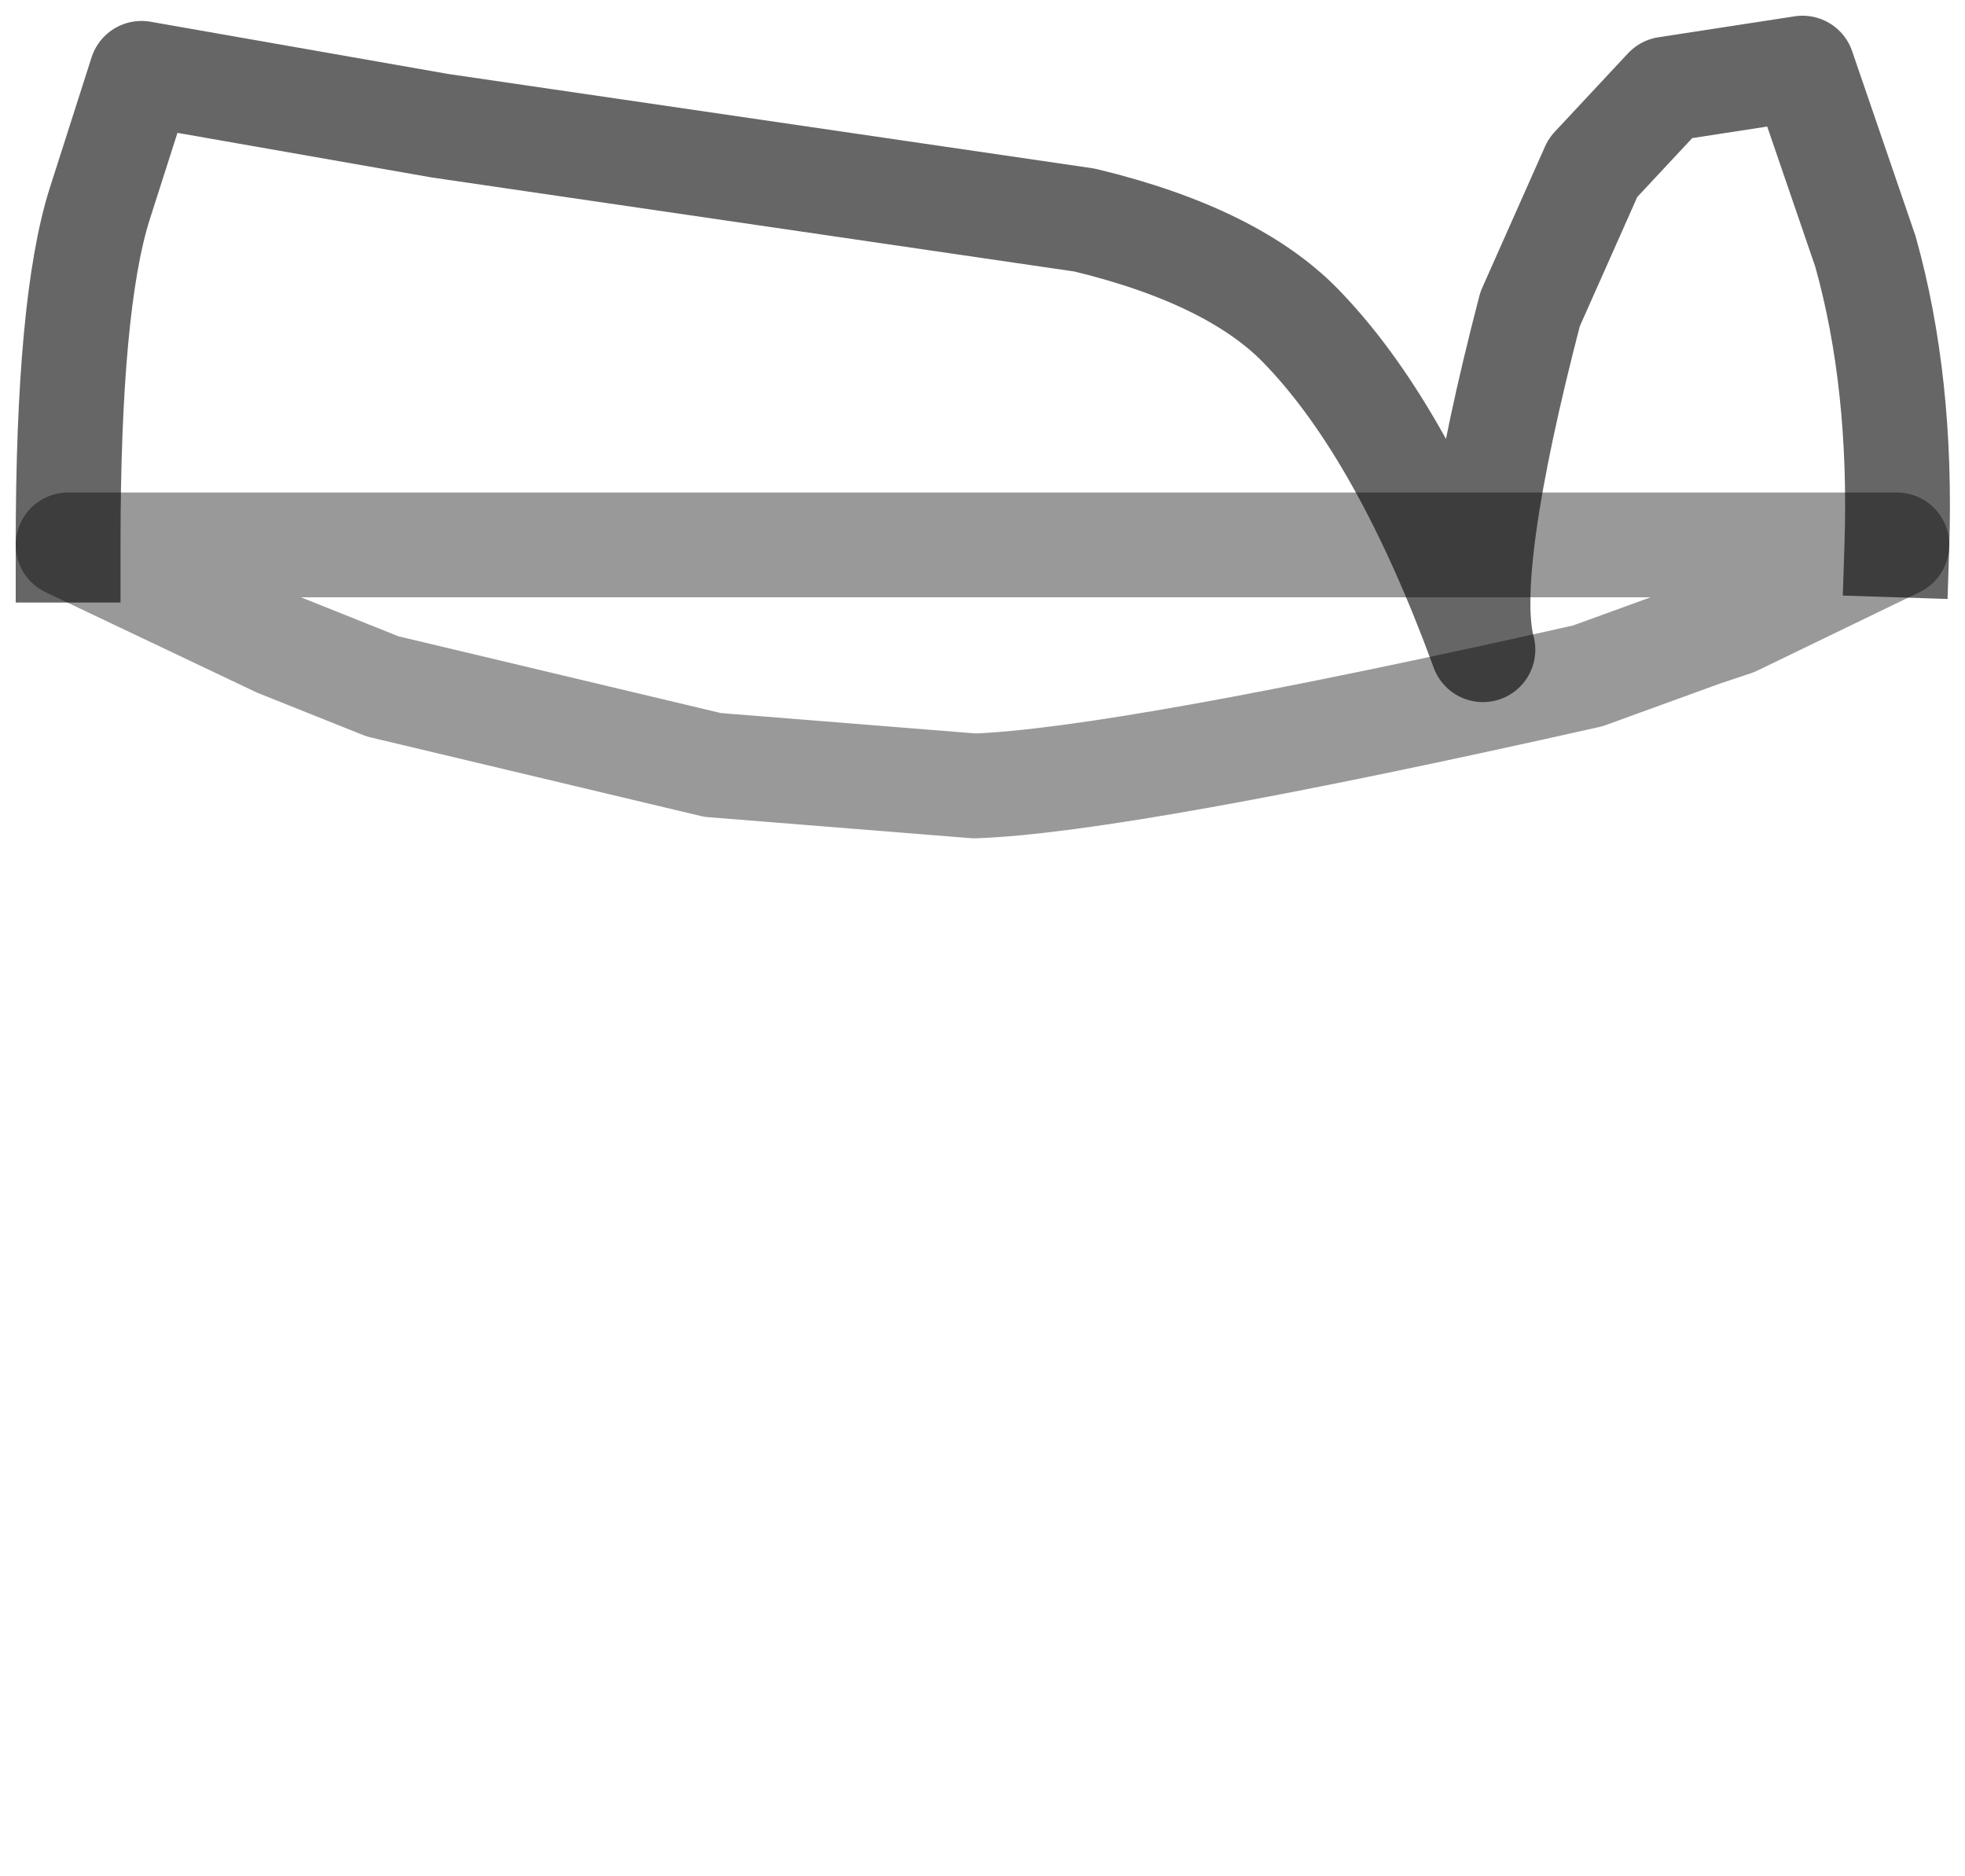 <?xml version="1.0" encoding="UTF-8" standalone="no"?>
<svg xmlns:xlink="http://www.w3.org/1999/xlink" height="17.9px" width="18.75px" xmlns="http://www.w3.org/2000/svg">
  <g transform="matrix(1.0, 0.0, 0.0, 1.0, 9.25, 7.55)">
    <path d="M-8.6 -2.35 Q-8.6 -4.65 -8.3 -5.6 L-7.9 -6.85 -5.05 -6.35 1.1 -5.45 Q2.55 -5.1 3.2 -4.4 4.15 -3.4 4.9 -1.35 4.7 -2.1 5.35 -4.6 L5.95 -5.95 6.65 -6.7 7.95 -6.9 8.55 -5.15 Q8.9 -3.9 8.85 -2.35 L7.3 -1.6 7.0 -1.5 5.9 -1.1 Q1.45 -0.1 0.05 -0.05 L-2.45 -0.25 -5.6 -1.0 -6.6 -1.4 -8.6 -2.35 -6.6 -1.4 -5.6 -1.0 -2.45 -0.25 0.05 -0.05 Q1.45 -0.1 5.9 -1.1 L7.0 -1.5 7.3 -1.6 8.85 -2.35 Q9.5 -0.45 8.65 2.0 L8.3 2.0 7.8 4.85 6.95 8.25 Q6.25 10.05 4.9 10.3 3.2 10.55 0.0 8.8 -3.25 6.95 -4.9 4.65 L-7.05 1.15 -7.65 0.1 -8.75 0.1 -8.6 -2.3 -8.6 -2.35" fill="#ffffff" fill-opacity="0.0" fill-rule="evenodd" stroke="none"/>
    <path d="M8.85 -2.35 Q8.9 -3.9 8.55 -5.15 L7.95 -6.9 6.65 -6.7 5.95 -5.95 5.35 -4.6 Q4.7 -2.1 4.9 -1.35 4.15 -3.4 3.2 -4.4 2.55 -5.1 1.1 -5.45 L-5.05 -6.35 -7.9 -6.85 -8.3 -5.6 Q-8.6 -4.65 -8.6 -2.35 L-8.6 -2.3" fill="none" stroke="#000000" stroke-linecap="square" stroke-linejoin="round" stroke-opacity="0.6" stroke-width="1.0"/>
    <path d="M-8.6 -2.35 L-6.6 -1.4 -5.6 -1.0 -2.45 -0.25 0.05 -0.05 Q1.45 -0.1 5.9 -1.1 L7.0 -1.5 7.3 -1.6 8.85 -2.35 Z" fill="none" stroke="#000000" stroke-linecap="square" stroke-linejoin="round" stroke-opacity="0.4" stroke-width="1.0"/>
  </g>
</svg>
